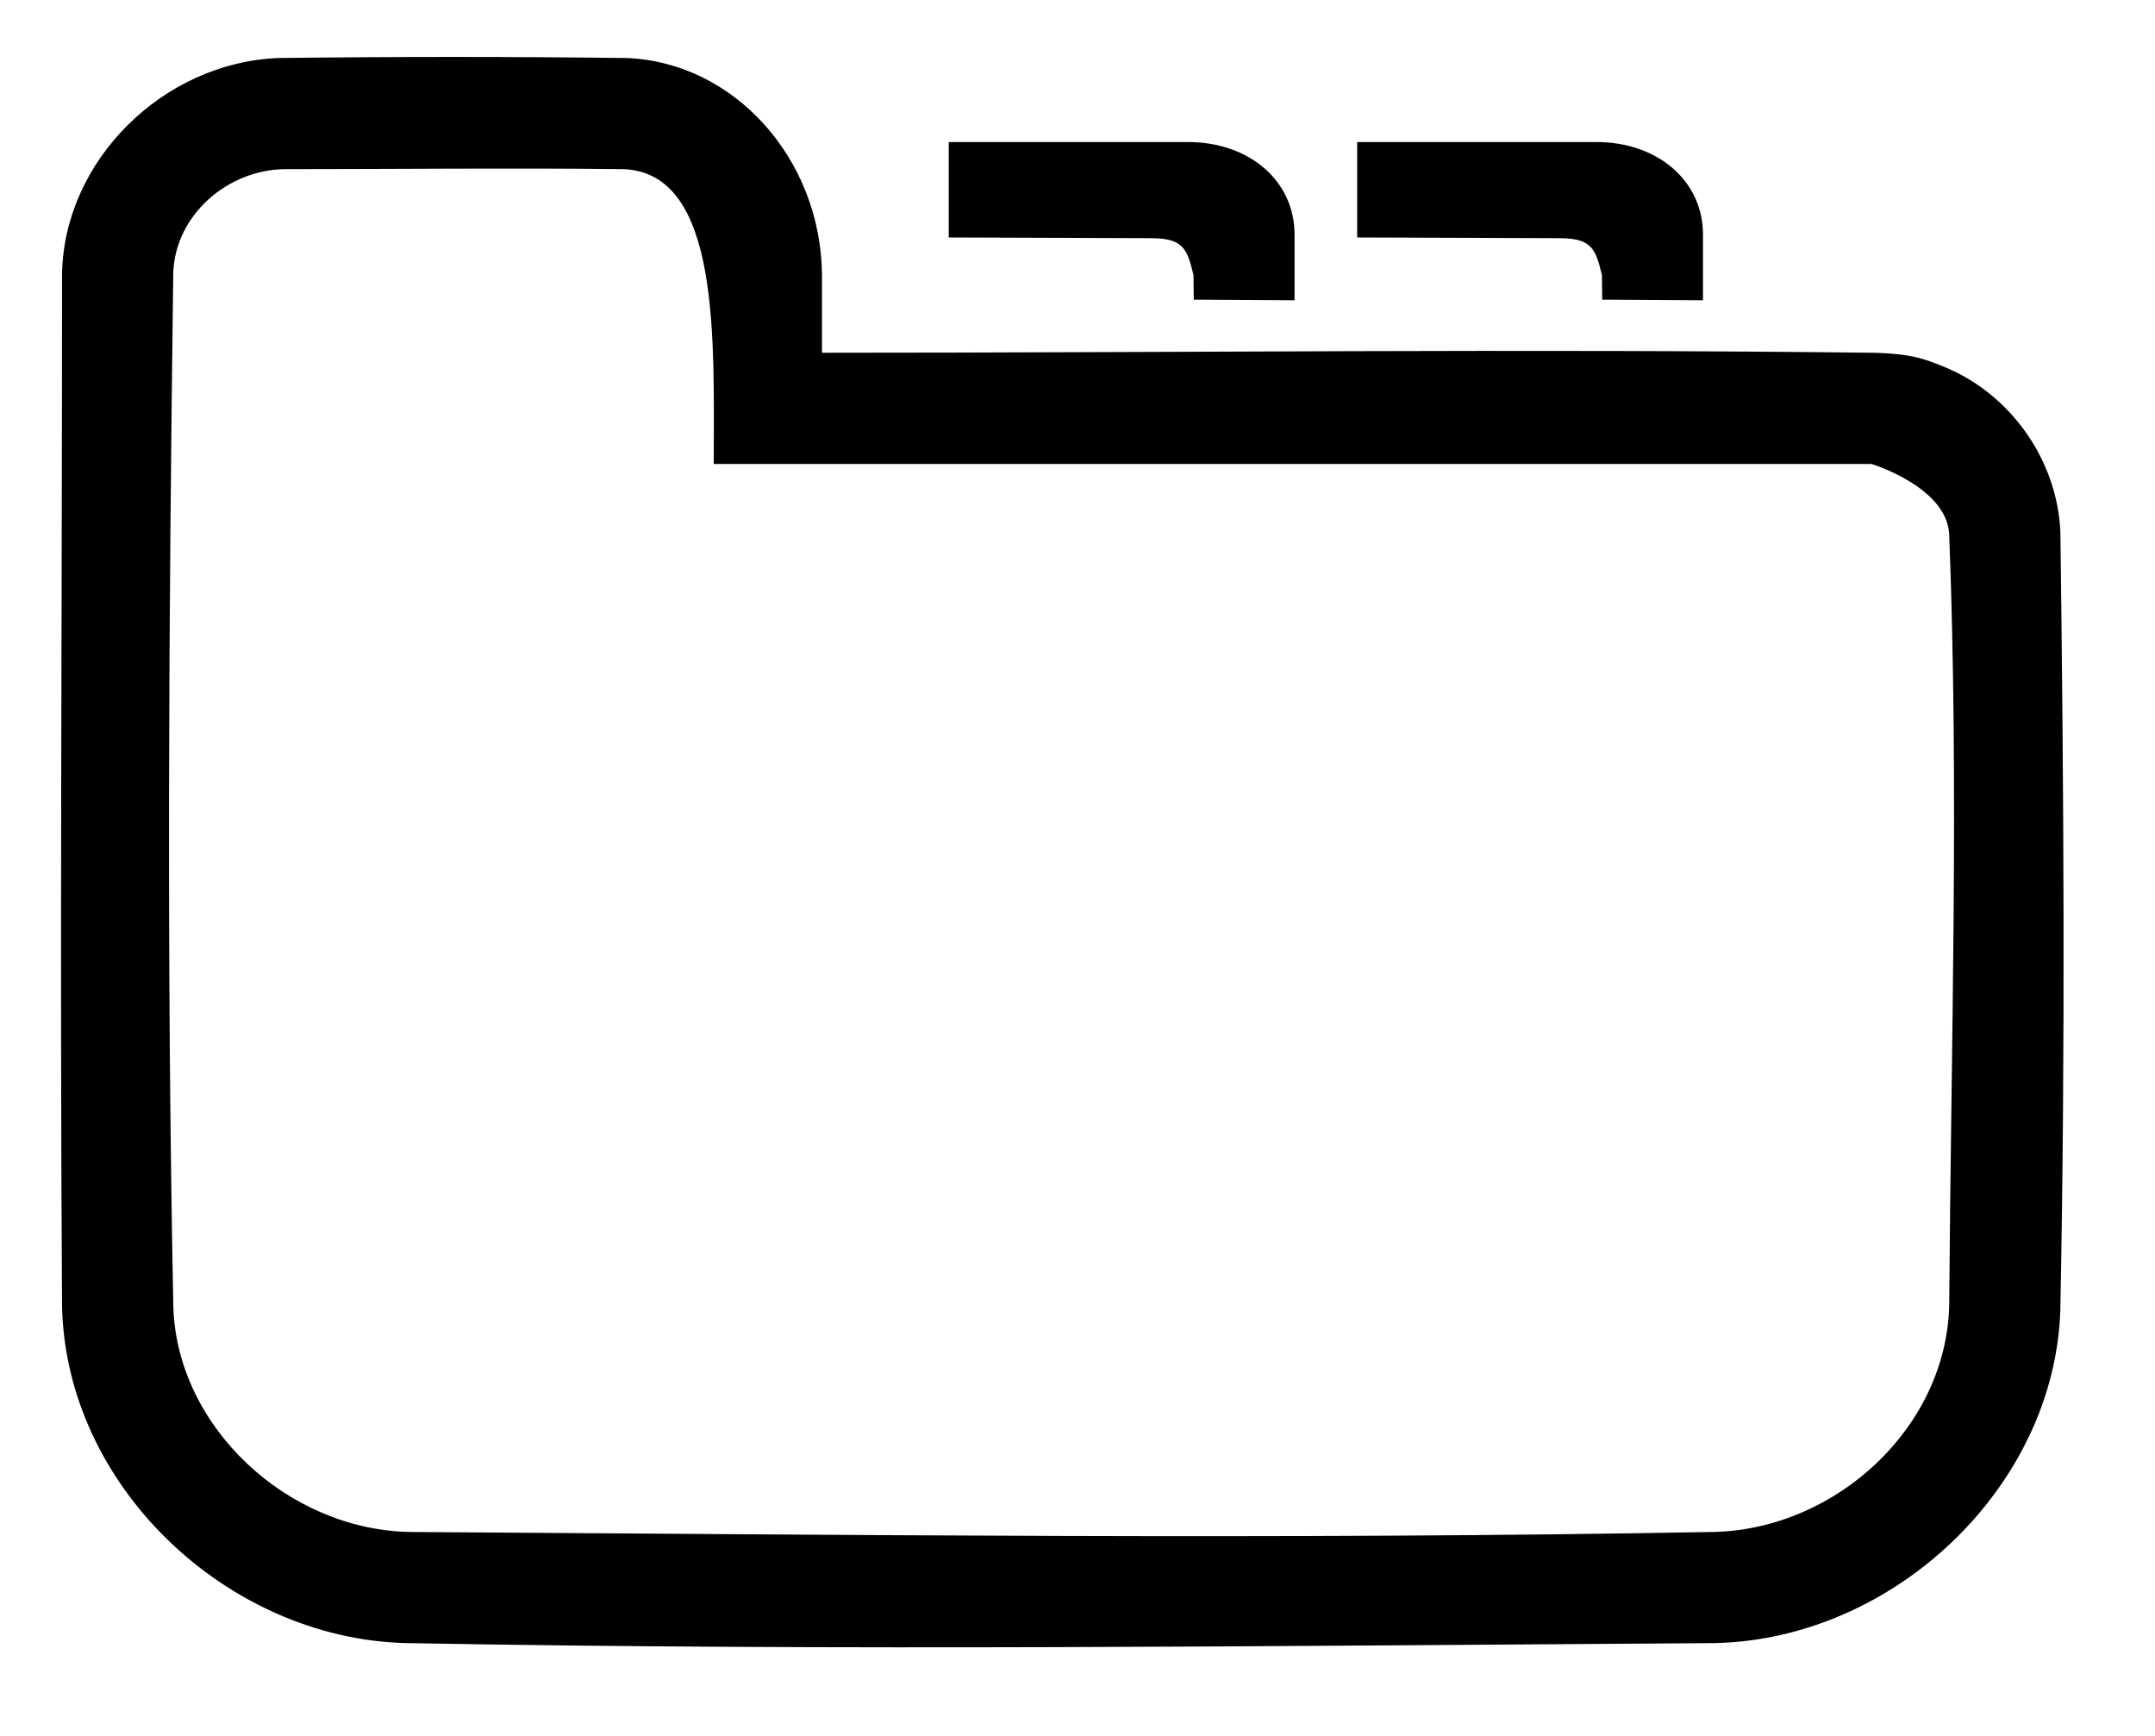 <?xml version="1.0" encoding="UTF-8" standalone="no"?>
<!DOCTYPE svg PUBLIC "-//W3C//DTD SVG 1.1//EN" "http://www.w3.org/Graphics/SVG/1.1/DTD/svg11.dtd">
<svg width="100%" height="100%" viewBox="0 0 36 29" version="1.1" xmlns="http://www.w3.org/2000/svg" xmlns:xlink="http://www.w3.org/1999/xlink" xml:space="preserve" xmlns:serif="http://www.serif.com/" style="fill-rule:evenodd;clip-rule:evenodd;stroke-linejoin:round;stroke-miterlimit:1.414;">
    <g id="tabs" transform="matrix(1,0,0,1,-202.268,-88.268)">
        <g transform="matrix(1.017,0,0,0.985,-4.252,1.515)">
            <path d="M213.355,89.058C215.129,89.126 216.552,90.769 216.57,92.734L216.57,94.057C222.343,94.057 228.118,93.985 233.891,94.058C234.459,94.08 234.653,94.148 235.01,94.299C236.096,94.759 236.866,95.883 236.912,97.107C236.968,101.502 236.995,105.9 236.911,110.295C236.817,113.292 234.174,115.886 231.219,115.942C224.049,115.988 216.877,116.077 209.707,115.941C206.79,115.849 204.145,113.277 204.087,110.22C204.05,104.391 204.087,98.562 204.087,92.732C204.111,90.803 205.745,89.131 207.645,89.058C209.548,89.034 211.452,89.034 213.355,89.058ZM207.744,90.943C206.806,90.955 205.951,91.719 205.914,92.692C205.84,98.543 205.803,104.396 205.915,110.246C205.979,112.277 207.789,114.019 209.803,114.057C216.951,114.102 224.101,114.192 231.248,114.056C233.236,113.993 235.047,112.281 235.086,110.196C235.114,105.839 235.25,101.478 235.085,97.124C235.034,96.326 233.807,95.943 233.807,95.943L214.792,95.943C214.792,93.847 214.911,91.005 213.309,90.943C211.454,90.92 209.599,90.943 207.744,90.943Z" style="fill-rule:nonzero;"/>
        </g>
        <g transform="matrix(1,0,0,1,202.385,87.909)">
            <path d="M15.732,4.326L15.732,2.732L19.732,2.732C20.745,2.732 21.515,3.376 21.509,4.289L21.509,5.375L19.825,5.365L19.821,4.955C19.717,4.529 19.66,4.338 19.112,4.338L15.732,4.326Z"/>
        </g>
        <g transform="matrix(1,0,0,1,209.208,87.909)">
            <path d="M15.732,4.326L15.732,2.732L19.732,2.732C20.745,2.732 21.515,3.376 21.509,4.289L21.509,5.375L19.825,5.365L19.821,4.955C19.717,4.529 19.66,4.338 19.112,4.338L15.732,4.326Z"/>
        </g>
    </g>
</svg>
